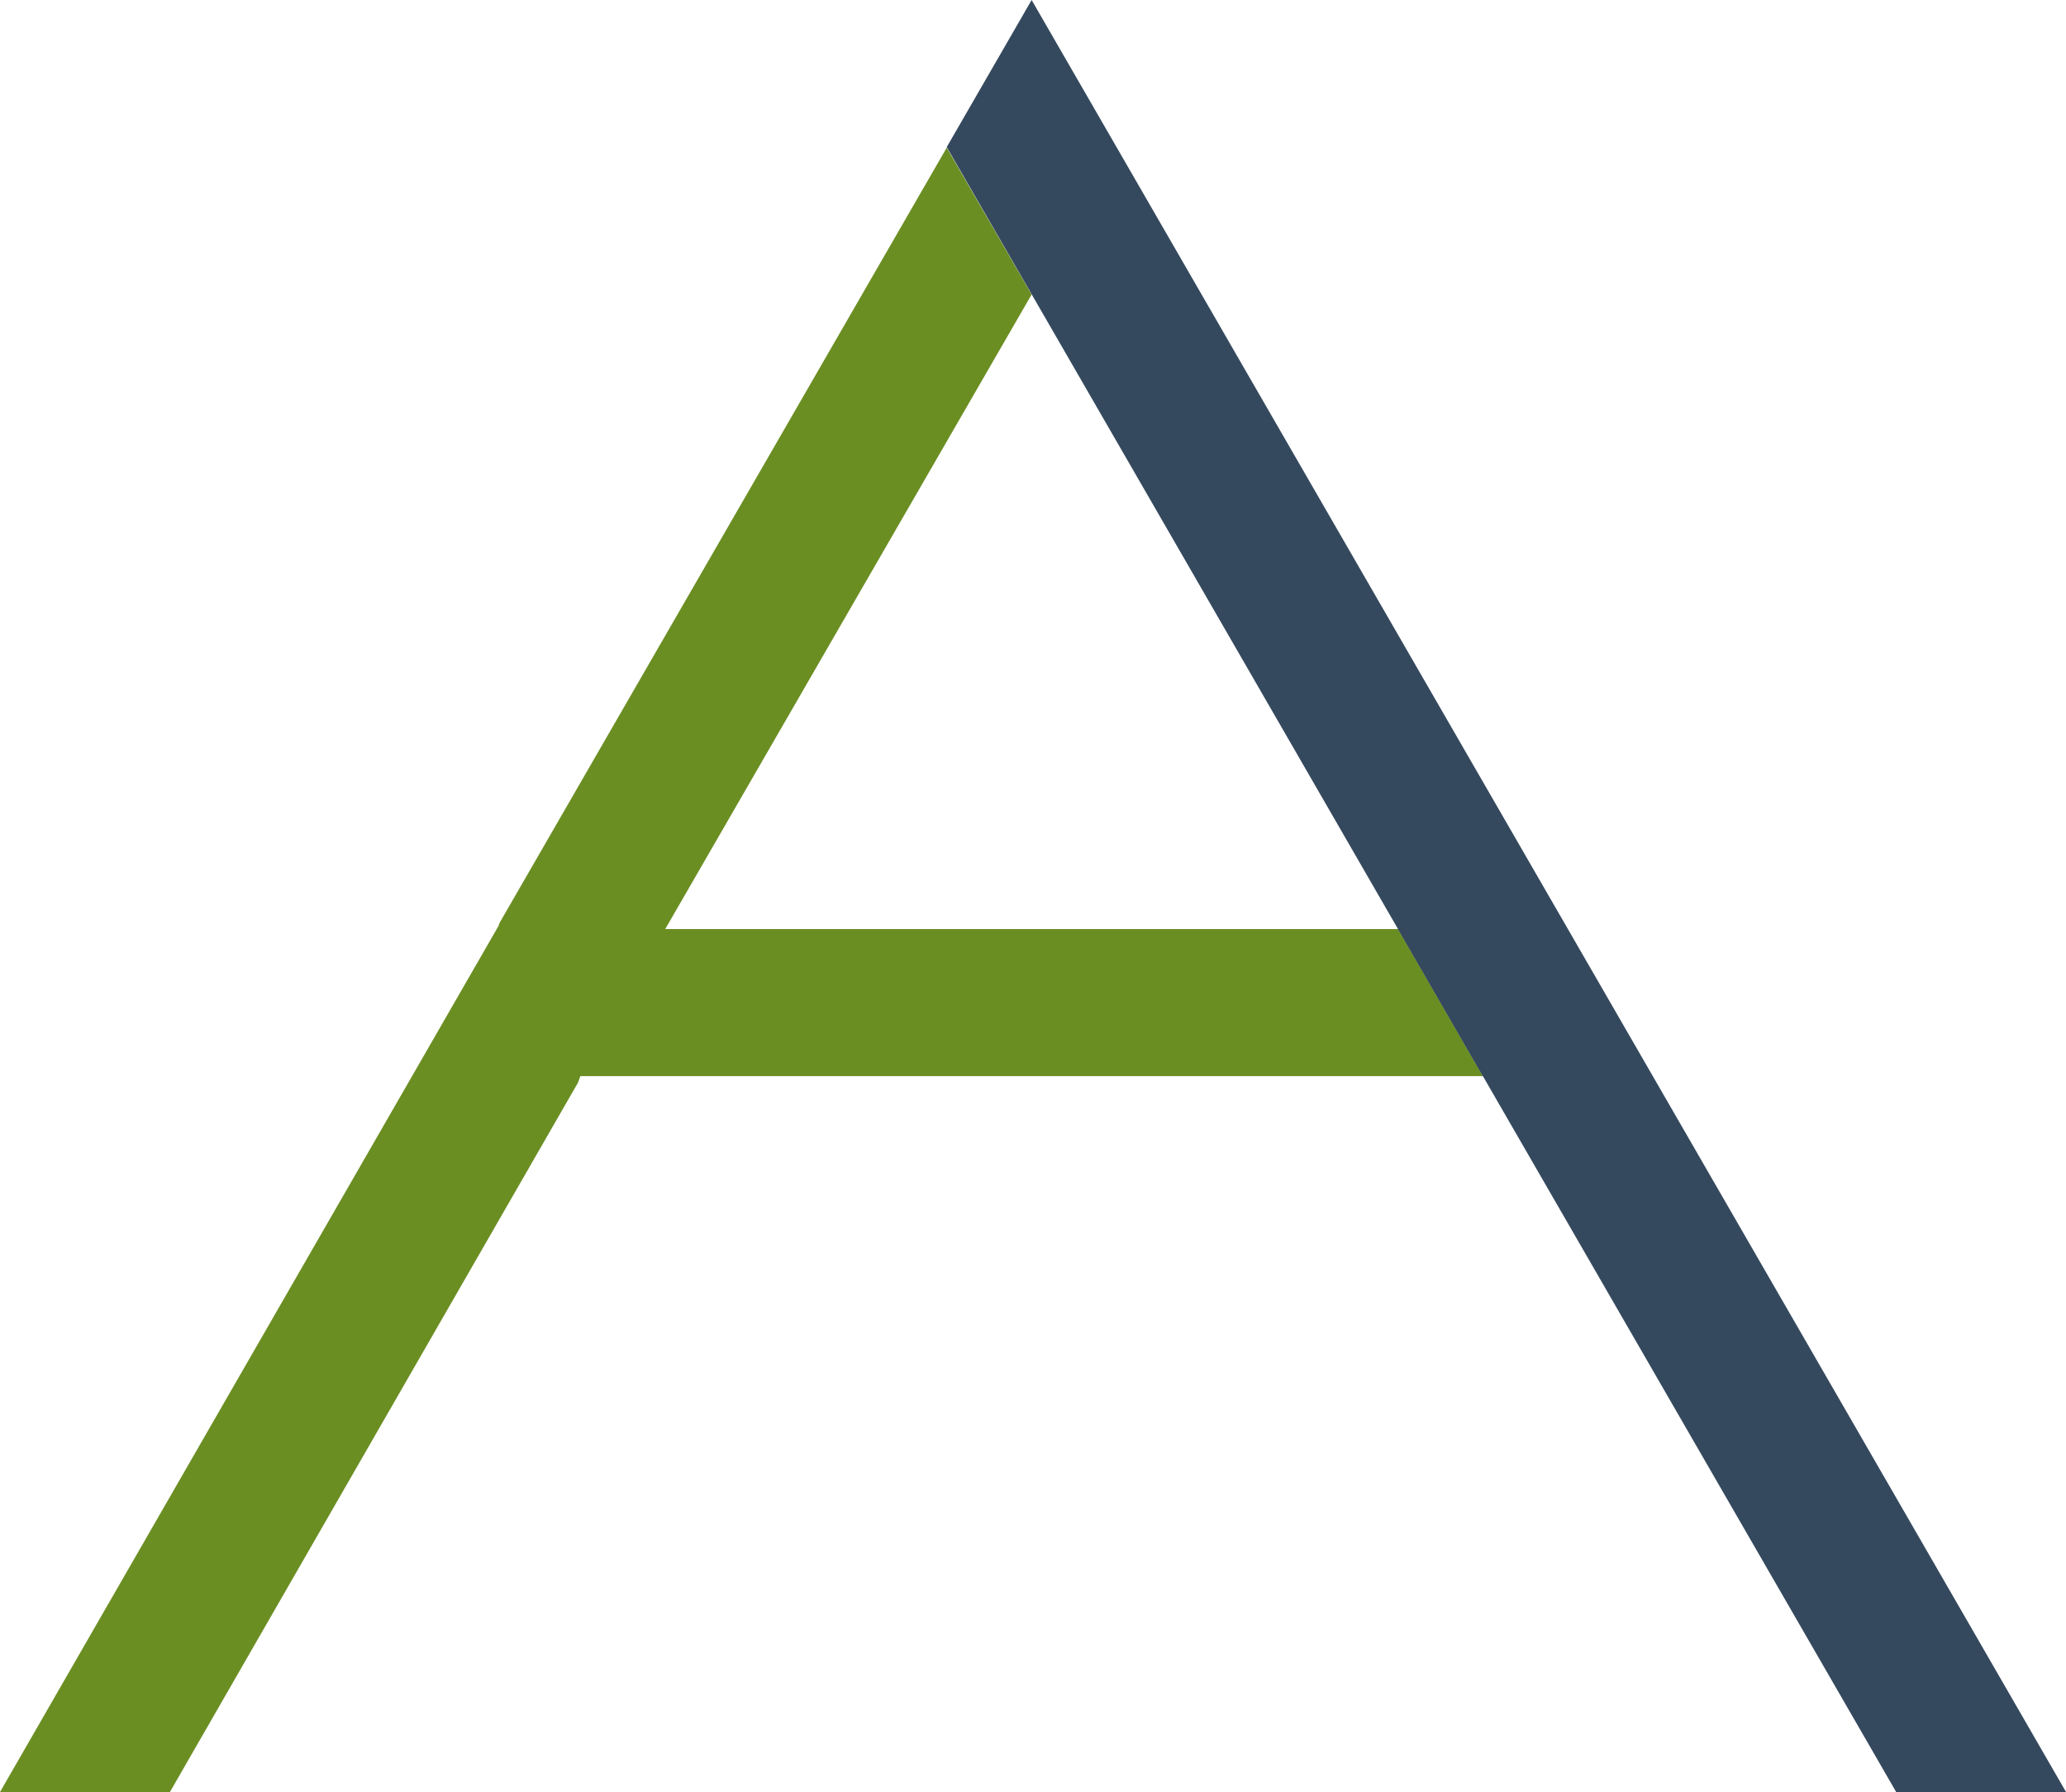 <svg id="Layer_1" data-name="Layer 1" xmlns="http://www.w3.org/2000/svg" viewBox="0 0 210.72 182.74"><defs><style>.cls-1{fill:#6b8e23;}.cls-2{fill:#35495e;}</style></defs><title>icon-main</title><polygon class="cls-1" points="151.25 109.74 59.19 109.74 58.97 110.37 17.33 182.74 0 182.74 50.84 94.43 50.94 94.13 96.56 15.06 105.22 30.03 67.85 94.74 142.59 94.74 142.81 95.12 151.25 109.74"/><polygon class="cls-2" points="210.72 182.73 210.7 182.74 193.4 182.74 151.47 110.12 151.25 109.74 142.81 95.12 142.59 94.74 105.23 30.02 105.22 30 96.56 15 105.22 0 113.88 15 210.72 182.73"/><polygon class="cls-2" points="151.47 109.74 151.25 109.74 142.81 95.12 142.59 94.74 142.81 94.74 151.47 109.74"/></svg>